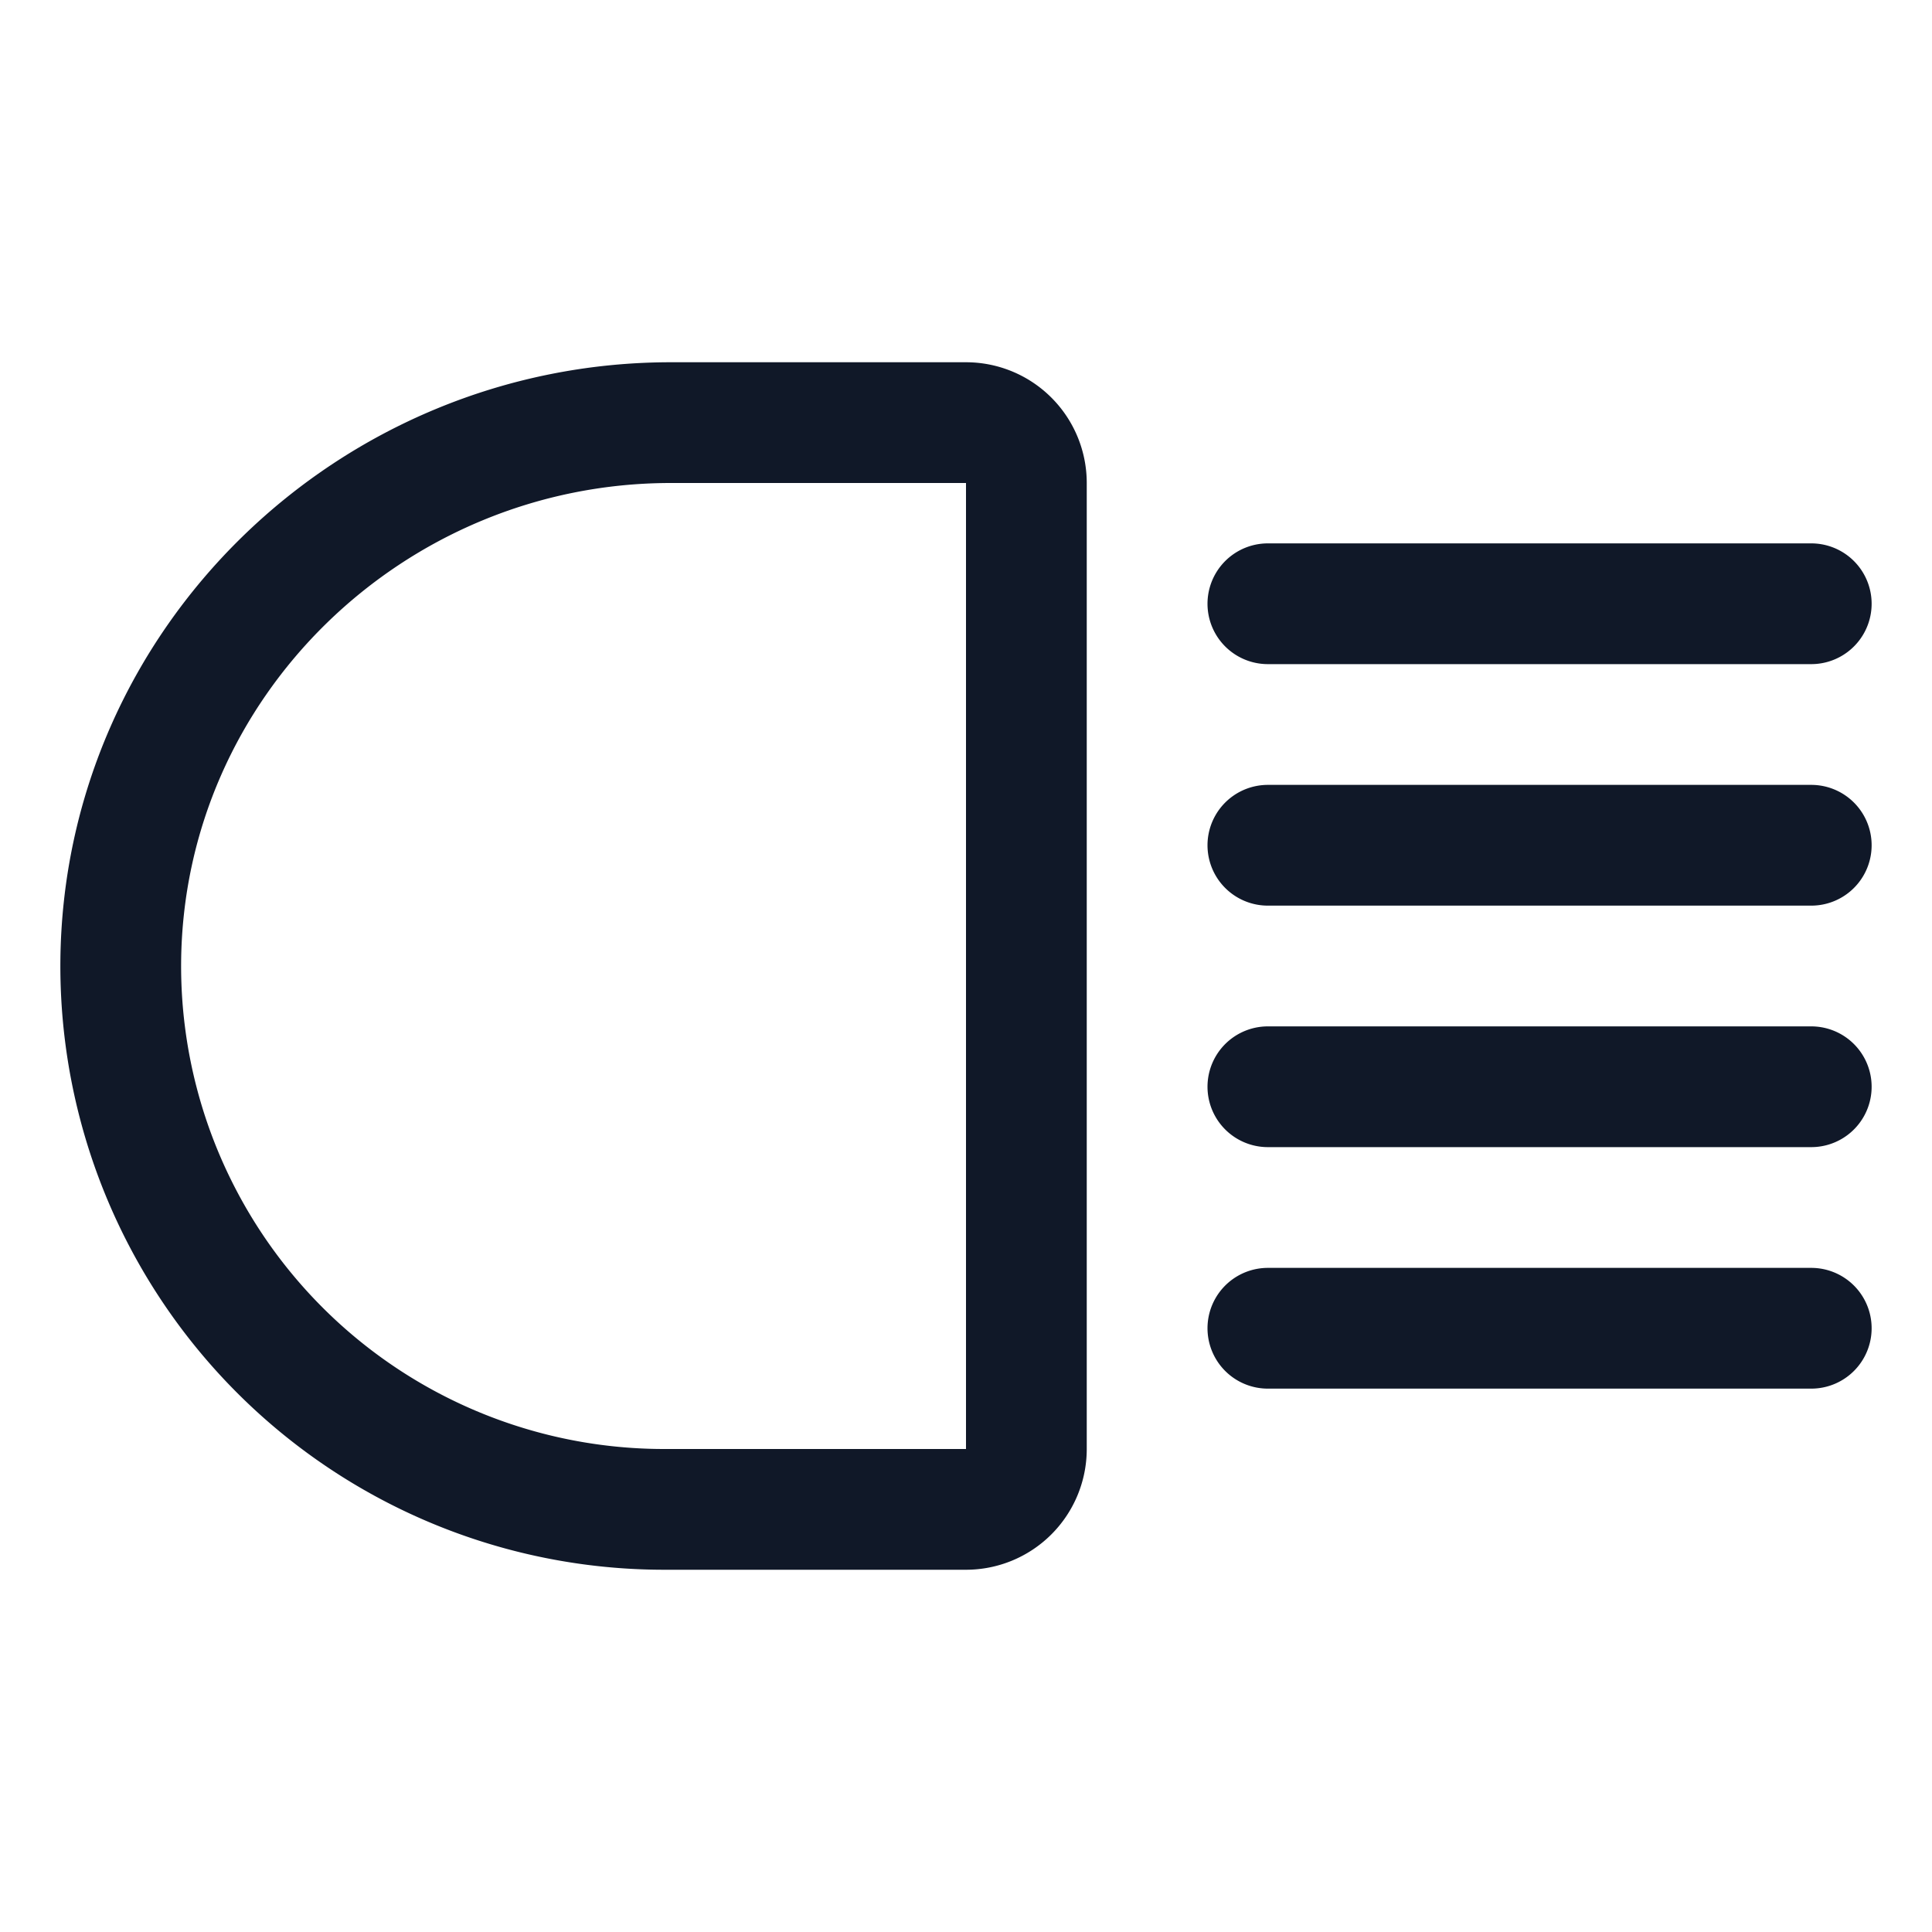 <svg xmlns="http://www.w3.org/2000/svg" width="32" height="32" fill="none" viewBox="0 0 32 32">
  <path stroke="#101828" stroke-linecap="round" stroke-linejoin="round" stroke-width="2" d="M21 10h9m-9 12h9m-9-8h9m-9 4h9m-19 7a9 9 0 0 1-9-9.063C2.038 10.976 6.15 7 11.113 7H16a1 1 0 0 1 1 1v16a1 1 0 0 1-1 1h-5Z"/>
</svg>
